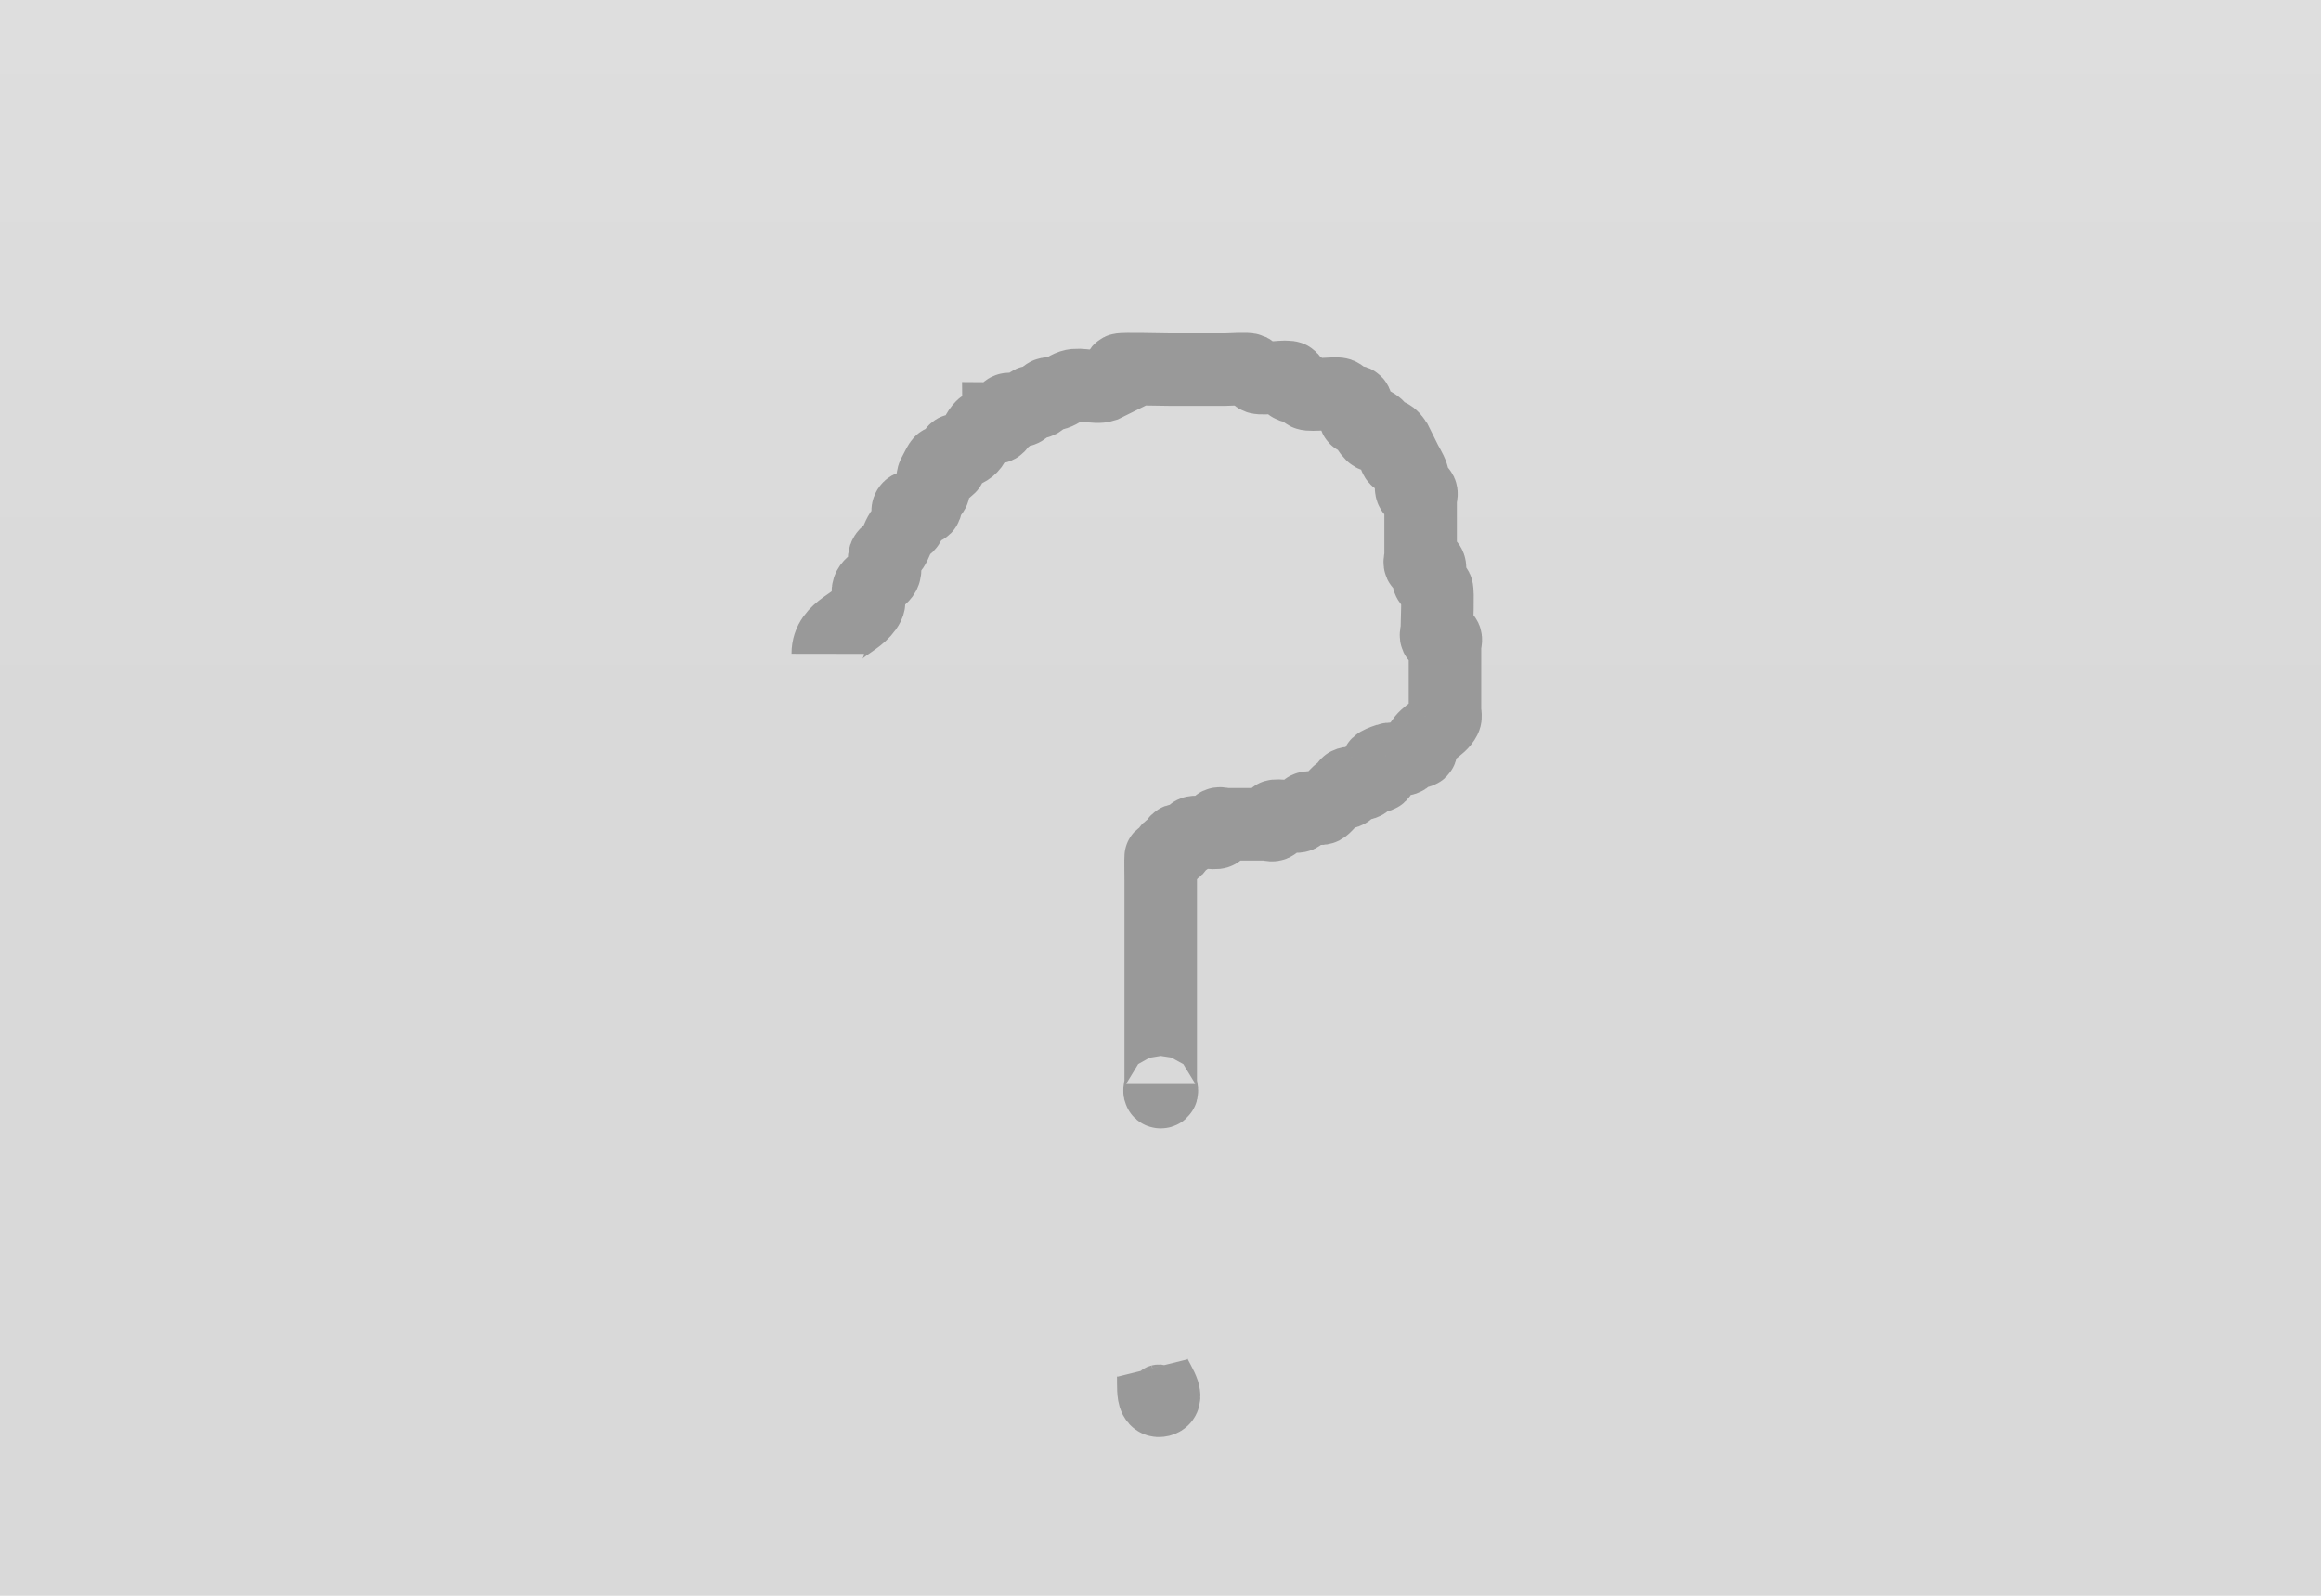 <?xml version="1.0" encoding="UTF-8" standalone="no"?>
<!-- Generator: Adobe Illustrator 15.0.0, SVG Export Plug-In  -->

<svg
   xmlns:dc="http://purl.org/dc/elements/1.1/"
   xmlns:cc="http://creativecommons.org/ns#"
   xmlns:rdf="http://www.w3.org/1999/02/22-rdf-syntax-ns#"
   xmlns:svg="http://www.w3.org/2000/svg"
   xmlns="http://www.w3.org/2000/svg"
   xmlns:sodipodi="http://sodipodi.sourceforge.net/DTD/sodipodi-0.dtd"
   xmlns:inkscape="http://www.inkscape.org/namespaces/inkscape"
   version="1.1"
   x="0px"
   y="0px"
   width="32px"
   height="22px"
   viewBox="0 0 32 22"
   enable-background="new 0 0 32 22"
   xml:space="preserve"
   id="svg2"
   inkscape:version="0.48.4 r9939"
   sodipodi:docname="infoButtonPressed.svg"><sodipodi:namedview
   pagecolor="#ffffff"
   bordercolor="#666666"
   borderopacity="1"
   objecttolerance="10"
   gridtolerance="10"
   guidetolerance="10"
   inkscape:pageopacity="0"
   inkscape:pageshadow="2"
   inkscape:window-width="1920"
   inkscape:window-height="1033"
   id="namedview19"
   showgrid="false"
   inkscape:zoom="8.9375"
   inkscape:cx="-2.2377622"
   inkscape:cy="11"
   inkscape:window-x="-4"
   inkscape:window-y="-4"
   inkscape:window-maximized="1"
   inkscape:current-layer="svg2" />
<defs
   id="defs4">
</defs>
<g
   id="g6">
	
		<linearGradient
   id="SVGID_1_"
   gradientUnits="userSpaceOnUse"
   x1="1.147"
   y1="289.93"
   x2="23.146"
   y2="289.93"
   gradientTransform="matrix(0 -1 1 0 -273.93 23.146)">
		<stop
   offset="0.537"
   style="stop-color:#D9D9D9"
   id="stop9" />
		<stop
   offset="1"
   style="stop-color:#DEDEDE"
   id="stop11" />
	</linearGradient>
	<rect
   width="32"
   height="22"
   id="rect13"
   fill="url(#SVGID_1_)" />
</g>


<path
   style="fill:none;stroke:#999999;stroke-width:1px;stroke-linecap:butt;stroke-linejoin:miter;stroke-opacity:1"
   d="m 11.413,9.014 c 5.6e-4,-0.364 0.429,-0.411 0.559,-0.671 0.033,-0.067 -0.024,-0.153 0,-0.224 0.033,-0.1 0.19,-0.124 0.224,-0.224 0.024,-0.071 -0.024,-0.153 0,-0.224 0.017,-0.05 0.083,-0.068 0.112,-0.112 0.046,-0.069 0.066,-0.154 0.112,-0.224 0.029,-0.044 0.088,-0.065 0.112,-0.112 0.033,-0.067 -0.053,-0.171 0,-0.224 0.053,-0.053 0.171,0.053 0.224,0 0.026,-0.026 -0.017,-0.079 0,-0.112 0.024,-0.047 0.088,-0.065 0.112,-0.112 0.03,-0.061 -0.03,-0.163 0,-0.224 0.233,-0.466 -0.008,0.12 0.224,-0.112 0.026,-0.026 -0.017,-0.079 0,-0.112 0.124,-0.247 0.069,-0.035 0.224,-0.112 0.171,-0.086 0.087,-0.199 0.224,-0.336 0.053,-0.053 0.171,0.053 0.224,0 0.026,-0.026 0,-0.075 0,-0.112 0.037,0 0.086,0.026 0.112,0 0.026,-0.026 -0.026,-0.086 0,-0.112 0.053,-0.053 0.157,0.033 0.224,0 0.047,-0.024 0.065,-0.088 0.112,-0.112 0.033,-0.017 0.079,0.017 0.112,0 0.047,-0.024 0.065,-0.088 0.112,-0.112 0.033,-0.017 0.077,0.012 0.112,0 0.079,-0.026 0.145,-0.086 0.224,-0.112 0.119,-0.04 0.329,0.04 0.448,0 0.075,-0.037 0.149,-0.075 0.224,-0.112 0,-0.037 -0.033,-0.095 0,-0.112 0.03,-0.015 0.561,0 0.671,0 0.261,0 0.522,0 0.783,0 0.05,0 0.302,-0.017 0.336,0 0.047,0.024 0.062,0.095 0.112,0.112 0.081,0.027 0.411,-0.037 0.448,0 0.026,0.026 -0.026,0.086 0,0.112 0.026,0.026 0.079,-0.017 0.112,0 0.047,0.024 0.065,0.088 0.112,0.112 0.05,0.025 0.396,-0.017 0.448,0 0.05,0.017 0.065,0.088 0.112,0.112 0.033,0.017 0.086,-0.026 0.112,0 0.037,0.037 -0.037,0.187 0,0.224 0.026,0.026 0.079,-0.017 0.112,0 0.466,0.233 -0.12,-0.008 0.112,0.224 0.076,0.076 0.223,-0.114 0.336,0.112 0.033,0.067 -0.053,0.171 0,0.224 0.026,0.026 0.075,0 0.112,0 0.037,0.075 0.086,0.145 0.112,0.224 0.024,0.071 -0.053,0.171 0,0.224 0.026,0.026 0.086,-0.026 0.112,0 0.026,0.026 0,0.075 0,0.112 0,0.224 0,0.448 0,0.671 0,0.037 0,0.075 0,0.112 0,0.037 -0.026,0.086 0,0.112 0.026,0.026 0.086,-0.026 0.112,0 0.053,0.053 -0.033,0.157 0,0.224 0.024,0.047 0.088,0.065 0.112,0.112 0.02,0.04 0,0.482 0,0.559 0,0.037 -0.026,0.086 0,0.112 0.026,0.026 0.086,-0.026 0.112,0 0.026,0.026 0,0.075 0,0.112 0,0.037 0,0.075 0,0.112 0,0.224 0,0.448 0,0.671 0,0.037 0,0.075 0,0.112 0,0.037 0.017,0.079 0,0.112 -0.067,0.134 -0.269,0.201 -0.336,0.336 -0.017,0.033 0.026,0.086 0,0.112 -0.026,0.026 -0.079,-0.017 -0.112,0 -0.047,0.024 -0.062,0.095 -0.112,0.112 -0.071,0.024 -0.153,-0.024 -0.224,0 -0.349,0.116 0.037,0.075 -0.112,0.224 -0.026,0.026 -0.079,-0.017 -0.112,0 -0.047,0.024 -0.062,0.095 -0.112,0.112 -0.071,0.024 -0.157,-0.033 -0.224,0 -0.033,0.017 0.026,0.086 0,0.112 -0.026,0.026 -0.079,-0.017 -0.112,0 -0.028,0.014 -0.196,0.21 -0.224,0.224 -0.067,0.033 -0.157,-0.033 -0.224,0 -0.047,0.024 -0.065,0.088 -0.112,0.112 -0.044,0.022 -0.313,-0.023 -0.336,0 -0.026,0.026 0.026,0.086 0,0.112 -0.026,0.026 -0.075,0 -0.112,0 -0.186,0 -0.373,0 -0.559,0 -0.037,0 -0.086,-0.026 -0.112,0 -0.026,0.026 0.026,0.086 0,0.112 -0.023,0.023 -0.291,-0.022 -0.336,0 -0.047,0.024 -0.065,0.088 -0.112,0.112 -0.033,0.017 -0.086,-0.026 -0.112,0 -0.026,0.026 0.026,0.086 0,0.112 -0.026,0.026 -0.086,-0.026 -0.112,0 -0.026,0.026 0.026,0.086 0,0.112 -0.026,0.026 -0.086,-0.026 -0.112,0 -0.004,0.004 0,0.309 0,0.336 0,0.671 0,1.343 0,2.014 0,0.186 0,0.373 0,0.559 0,0.075 0,0.149 0,0.224 0,0.037 0.037,0.112 0,0.112 -0.037,0 0,-0.075 0,-0.112"
   id="path3002"
   inkscape:connector-curvature="0" /><path
   style="fill:none;stroke:#999999;stroke-width:1px;stroke-linecap:butt;stroke-linejoin:miter;stroke-opacity:1"
   d="m 15.888,18.861 c 0.037,0.149 0.261,0.41 0.112,0.448 -0.149,0.037 -0.075,-0.298 -0.112,-0.448 z"
   id="path3004"
   inkscape:connector-curvature="0" /></svg>